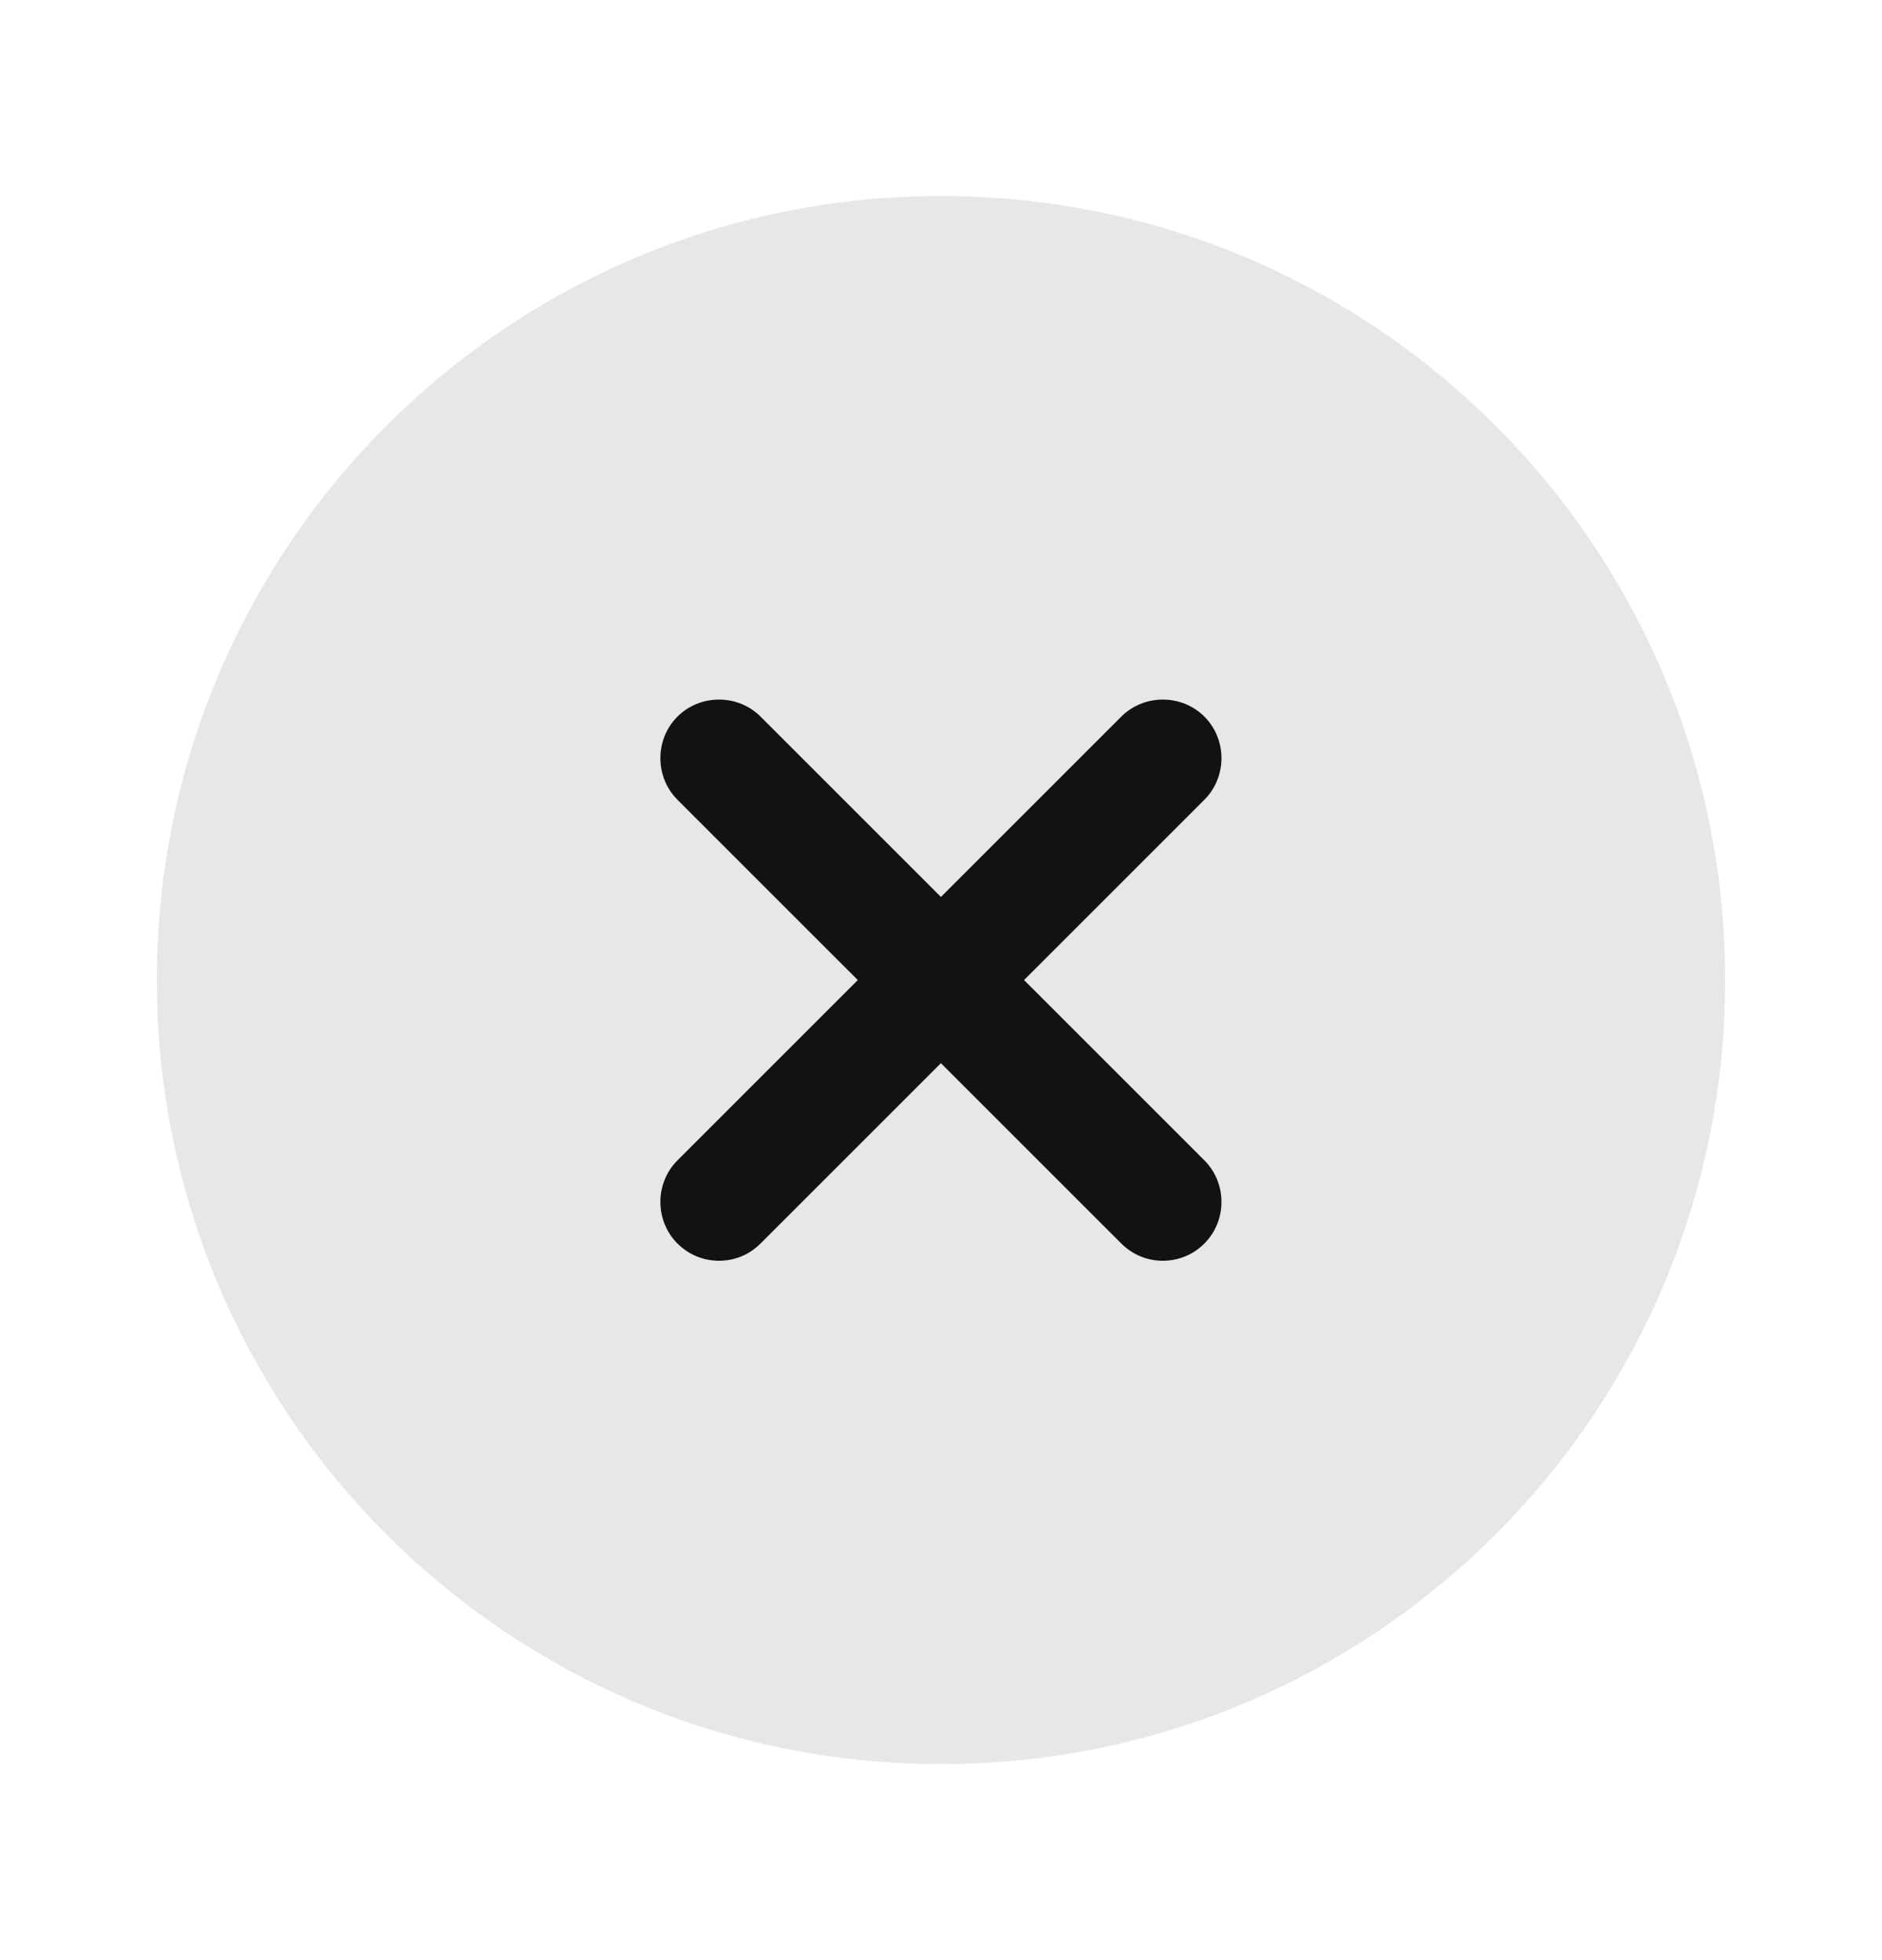 <svg width="24" height="25" viewBox="0 0 24 25" fill="none" xmlns="http://www.w3.org/2000/svg">
<path opacity="0.1" d="M12 22.5C17.523 22.5 22 18.023 22 12.5C22 6.977 17.523 2.5 12 2.5C6.477 2.5 2 6.977 2 12.5C2 18.023 6.477 22.5 12 22.5Z" fill="#121212"/>
<path d="M13.059 12.5L15.359 10.2C15.649 9.91 15.649 9.43 15.359 9.14C15.069 8.85 14.589 8.85 14.299 9.14L11.999 11.44L9.699 9.14C9.409 8.85 8.929 8.85 8.639 9.14C8.349 9.43 8.349 9.91 8.639 10.2L10.939 12.5L8.639 14.8C8.349 15.09 8.349 15.57 8.639 15.86C8.789 16.01 8.979 16.08 9.169 16.08C9.359 16.08 9.549 16.01 9.699 15.86L11.999 13.56L14.299 15.86C14.449 16.01 14.639 16.08 14.829 16.08C15.019 16.08 15.209 16.01 15.359 15.86C15.649 15.57 15.649 15.09 15.359 14.8L13.059 12.5Z" fill="#121212"/>
</svg>
